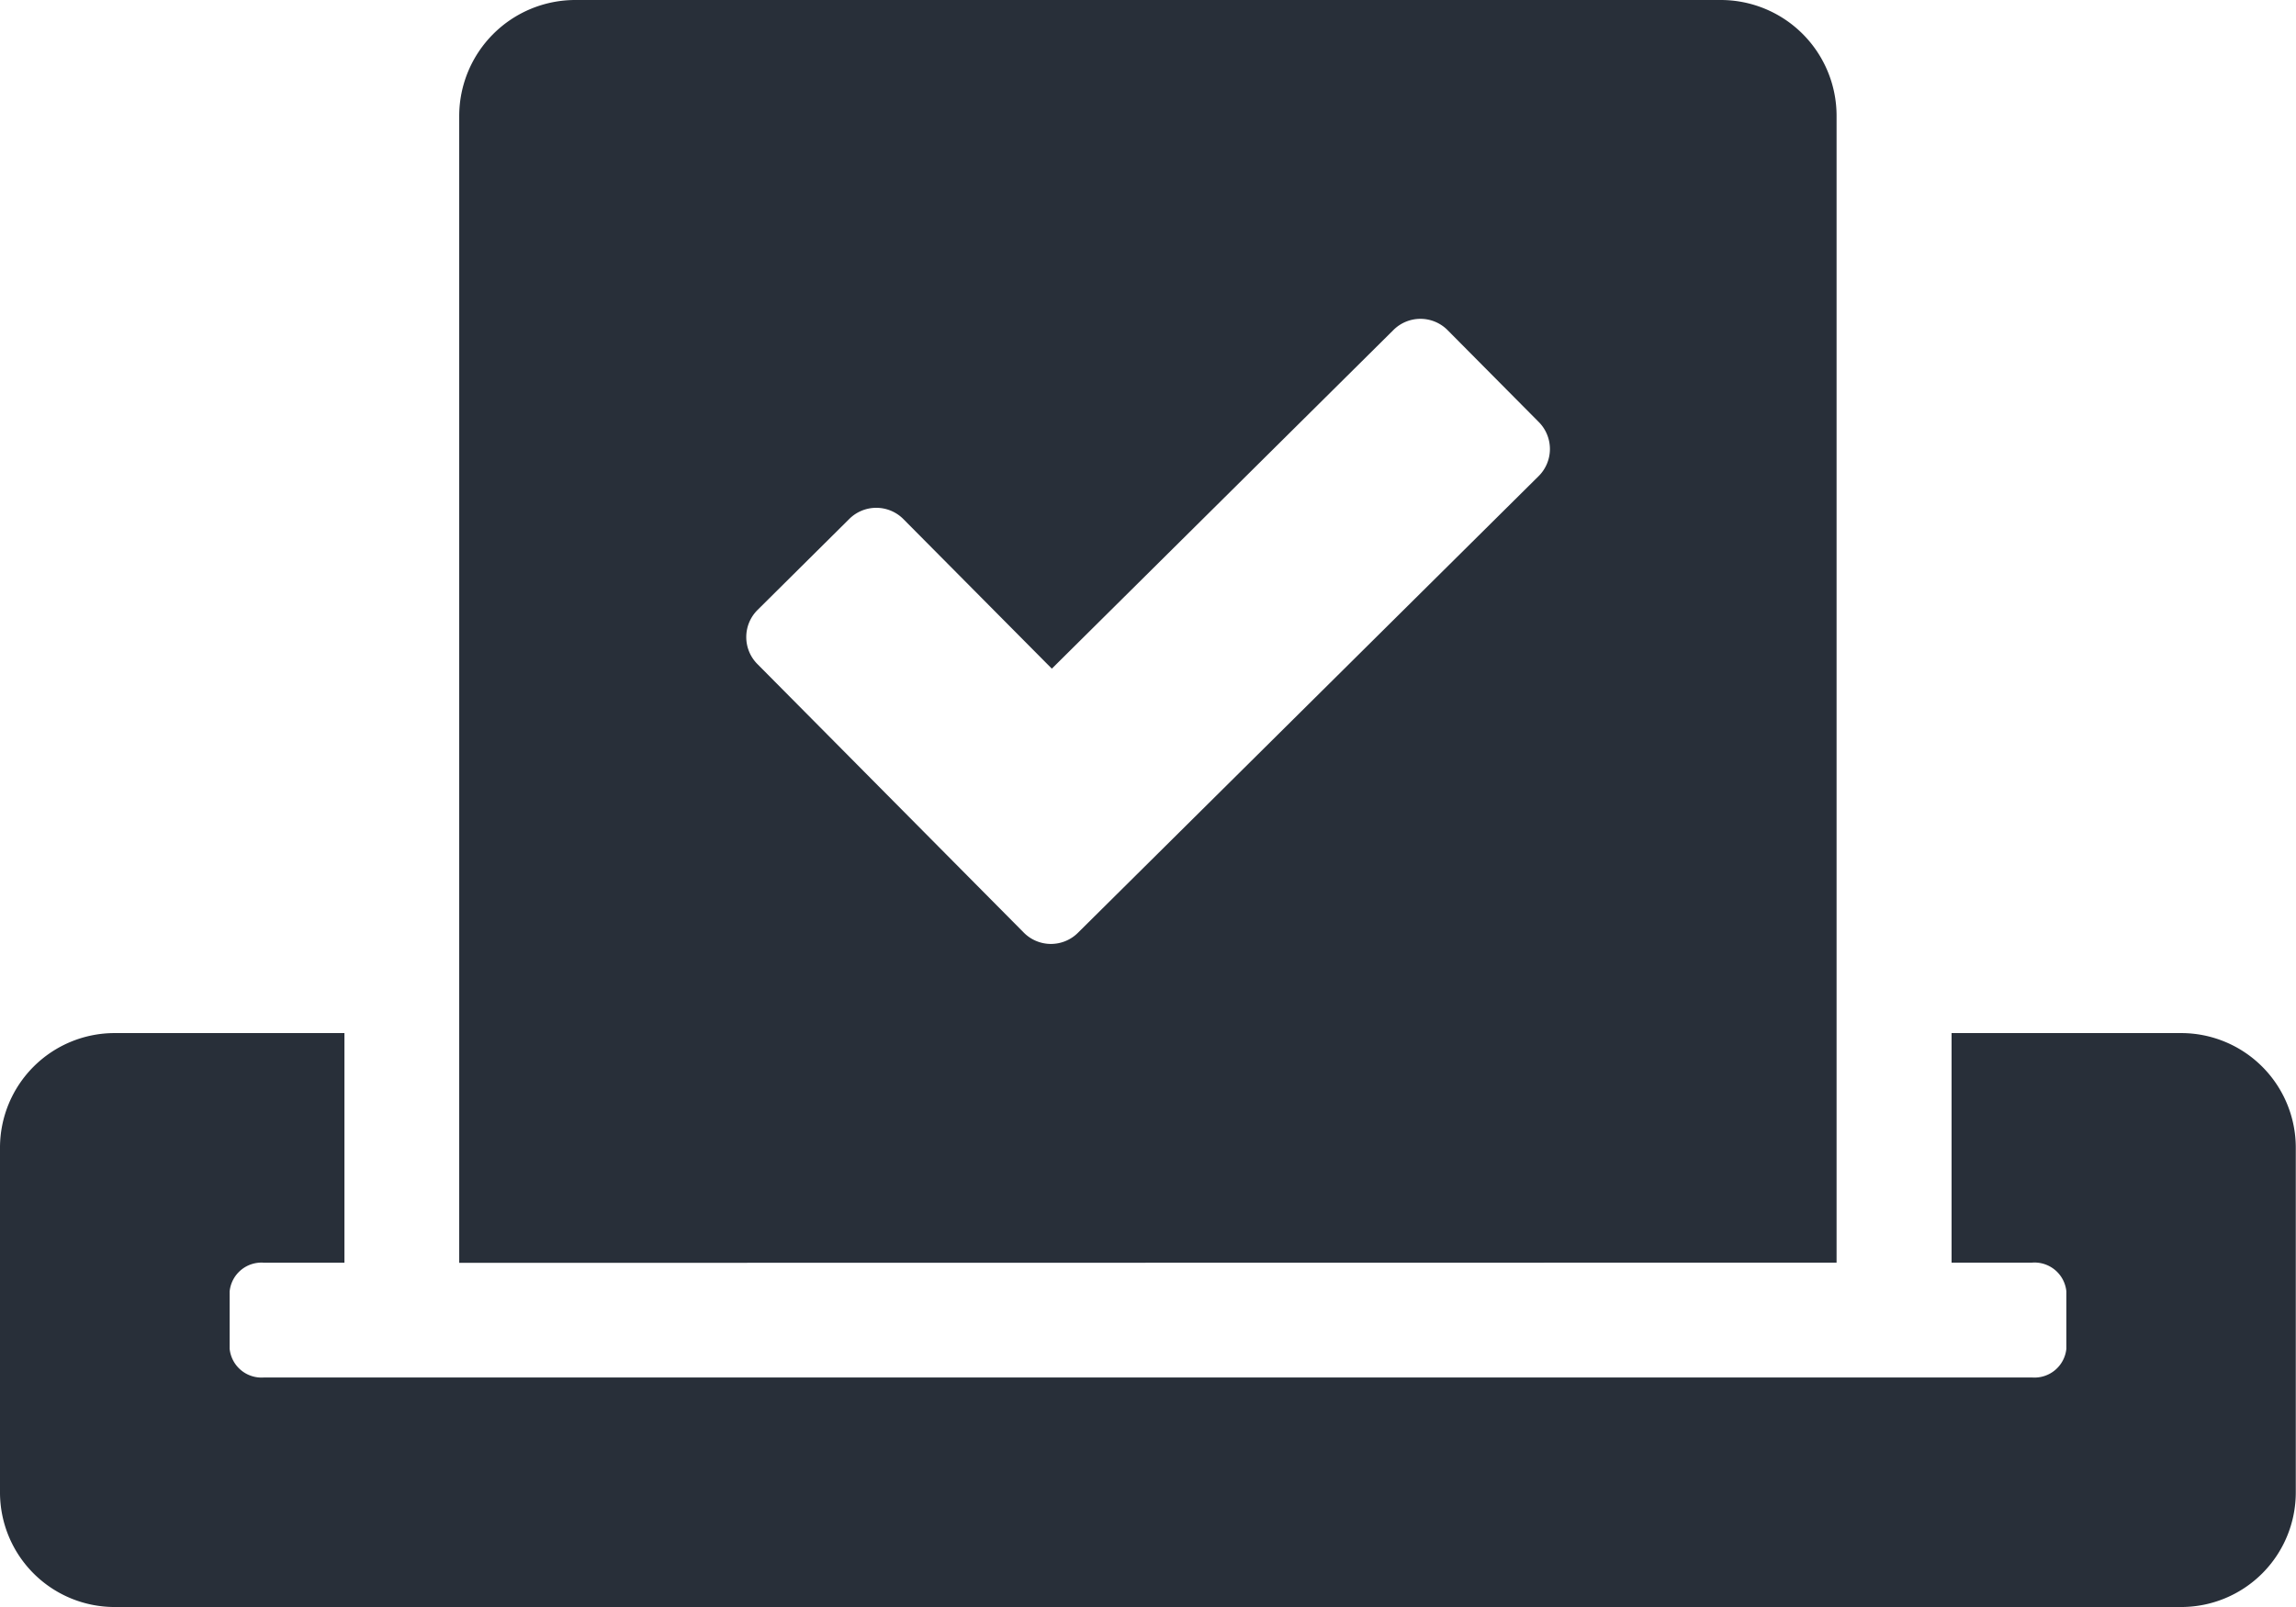 <svg xmlns="http://www.w3.org/2000/svg" width="32.424" height="22.697" viewBox="0 0 32.424 22.697">
  <path id="Icon_awesome-vote-yea" data-name="Icon awesome-vote-yea" d="M30.8,16.841H27.56v3.242h1.135a.452.452,0,0,1,.486.405V21.3a.452.452,0,0,1-.486.405H3.729a.452.452,0,0,1-.486-.405v-.811a.452.452,0,0,1,.486-.405H4.864V16.841H1.621A1.619,1.619,0,0,0,0,18.462v4.864a1.619,1.619,0,0,0,1.621,1.621H30.8a1.619,1.619,0,0,0,1.621-1.621V18.462A1.619,1.619,0,0,0,30.8,16.841Zm-4.864,3.242V3.886A1.636,1.636,0,0,0,24.3,2.25H8.126A1.64,1.64,0,0,0,6.485,3.886v16.2ZM10.7,10.863l1.292-1.282a.54.54,0,0,1,.77.005l2.092,2.108,4.823-4.782a.54.54,0,0,1,.77.005l1.282,1.292a.54.54,0,0,1-.005.77l-6.5,6.444a.54.54,0,0,1-.77-.005L10.7,11.633A.54.54,0,0,1,10.7,10.863Z" transform="translate(0 -2.25)" fill="#282f39"/>
</svg>
